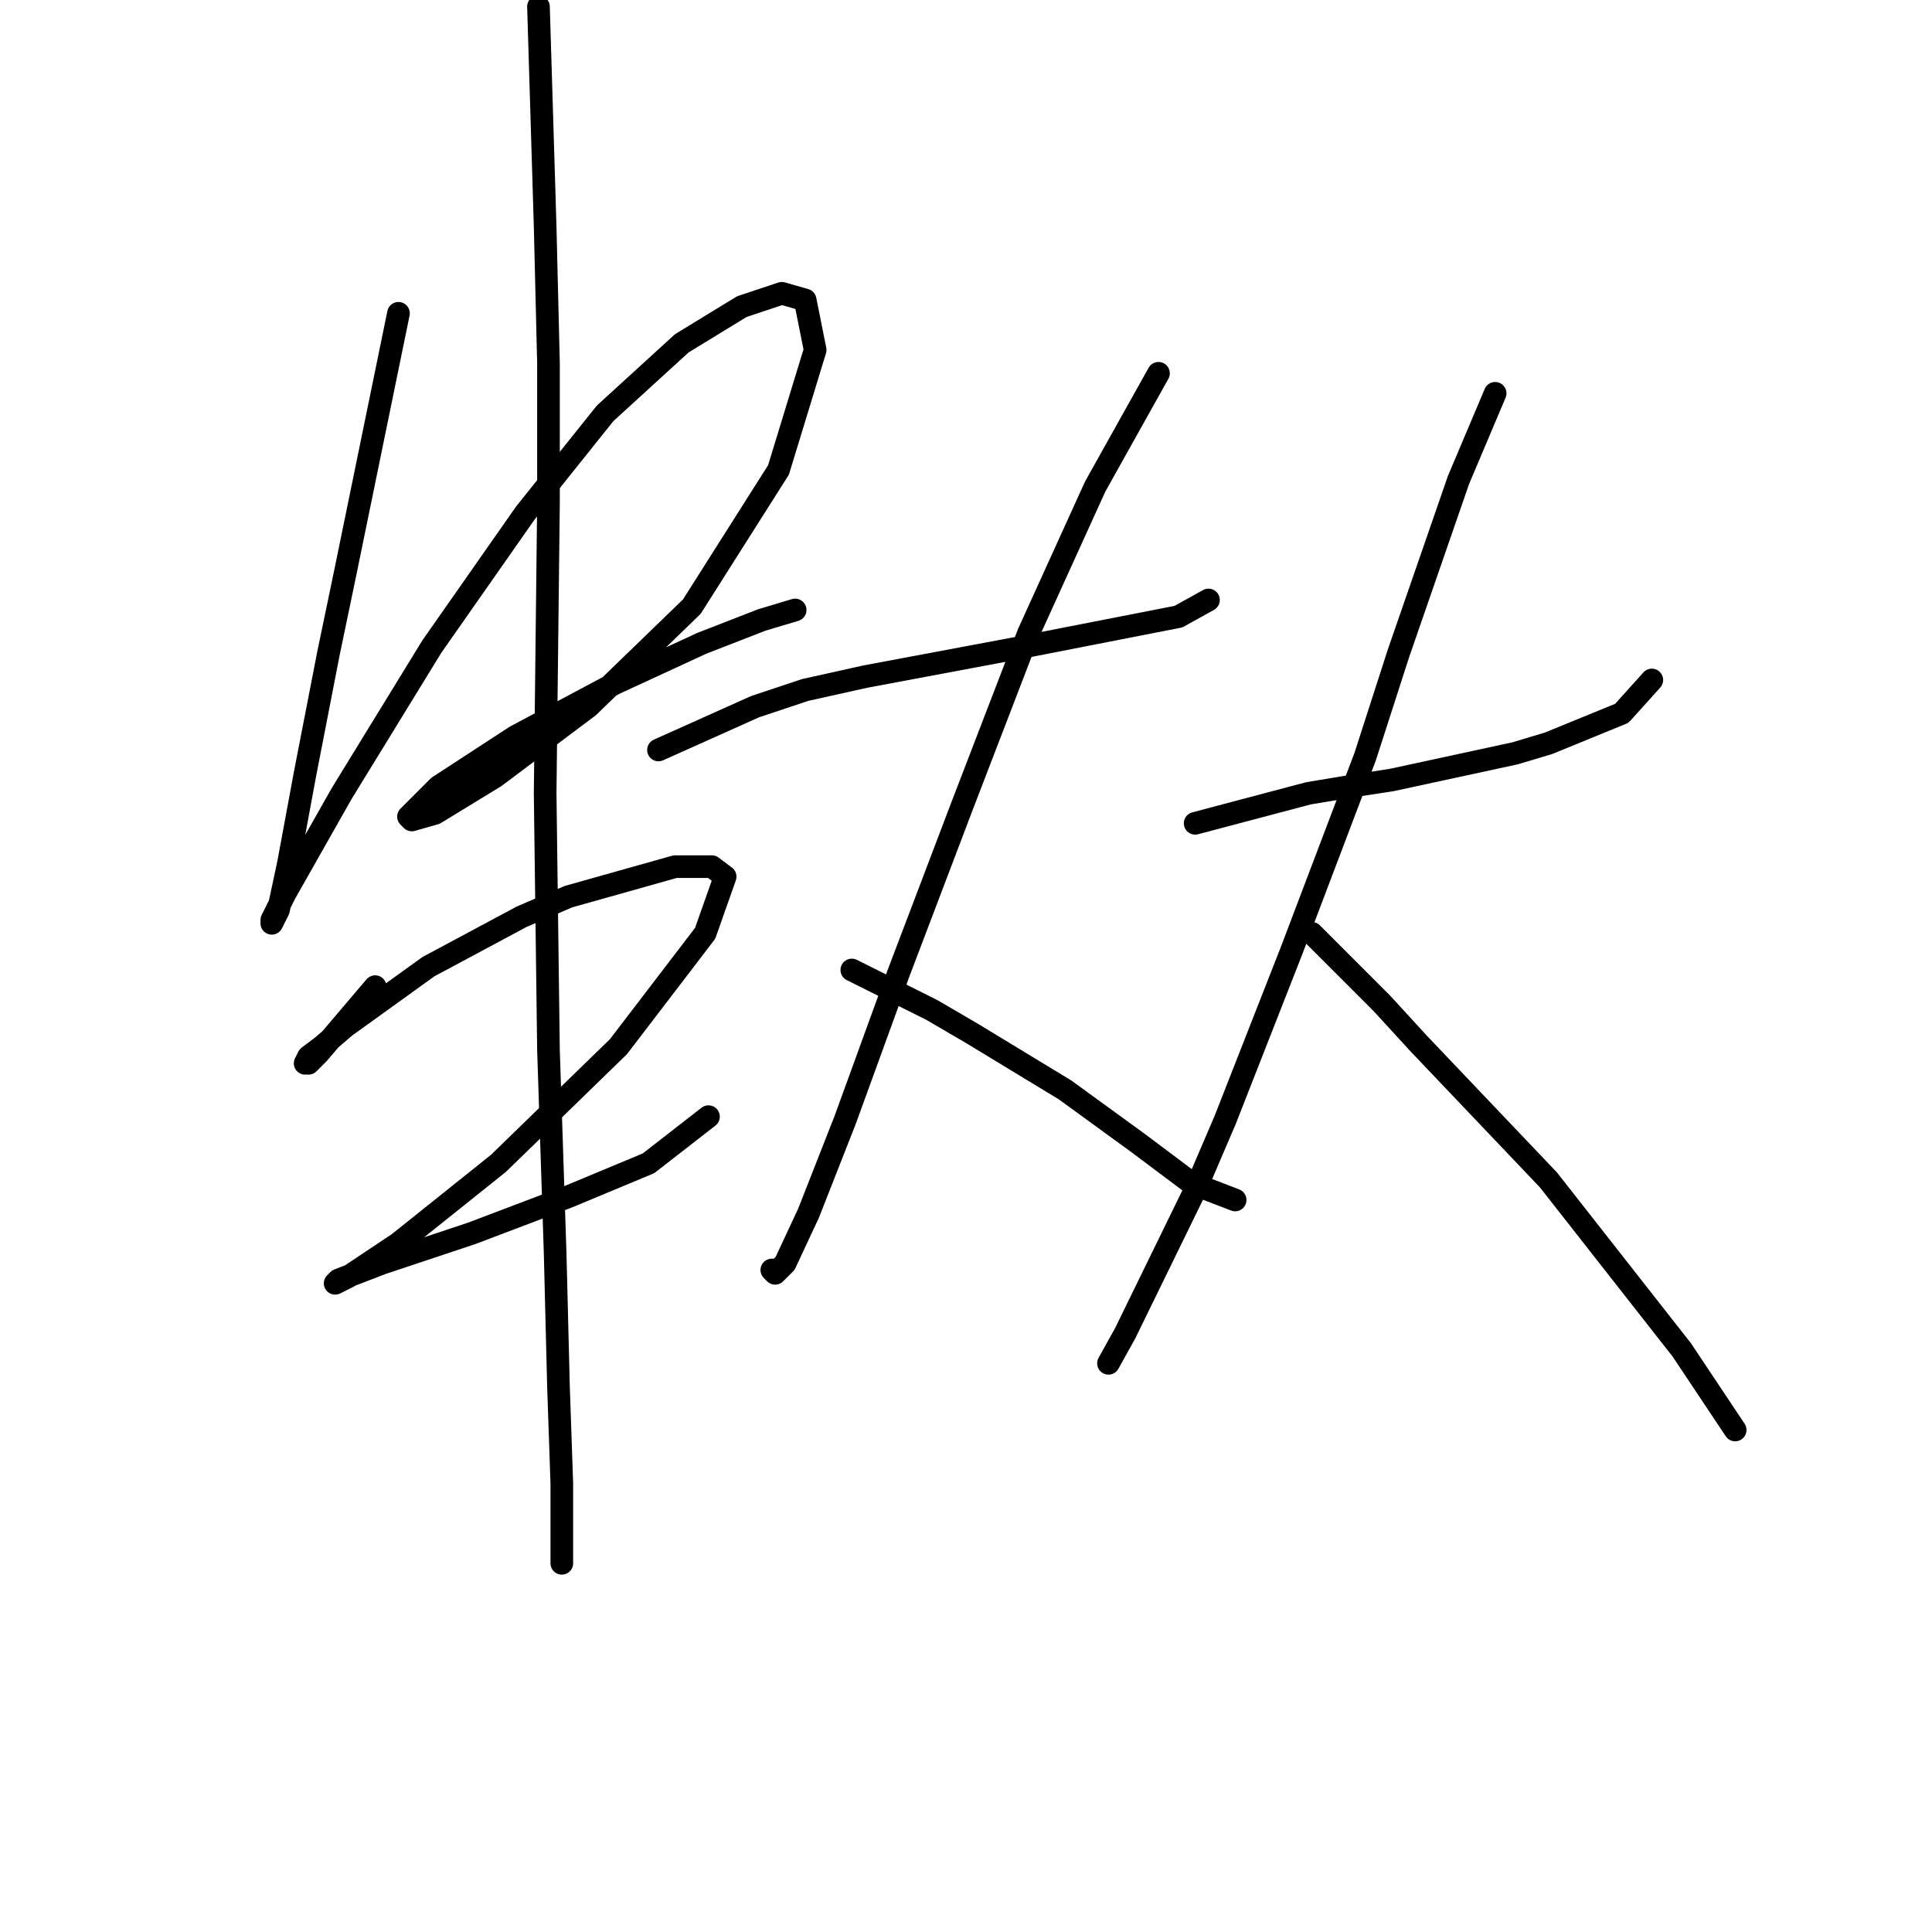 <?xml version="1.0" standalone="no"?>
    <svg width="256" height="256" xmlns="http://www.w3.org/2000/svg" version="1.1">
    <polyline stroke="black" stroke-width="3" stroke-linecap="round" fill="transparent" stroke-linejoin="round" points="52.8 41.514 45.733 75.966 43.525 86.566 40.433 102.467 38.225 114.393 36.9 120.576 36.016 122.343 36.016 121.901 37.783 118.368 45.292 105.117 57.217 85.683 69.585 68.015 80.185 54.765 90.344 45.489 98.294 40.631 103.595 38.864 106.687 39.747 108.012 46.373 103.153 62.273 91.669 80.383 77.977 93.633 65.609 102.909 57.659 107.767 54.567 108.651 54.126 108.209 58.101 104.234 68.26 97.609 81.51 90.542 92.994 85.241 100.945 82.149 105.362 80.824 105.362 80.824 " />
        <polyline stroke="black" stroke-width="3" stroke-linecap="round" fill="transparent" stroke-linejoin="round" points="49.709 130.735 42.2 139.569 40.875 140.894 40.433 140.894 40.875 140.011 42.642 138.686 45.733 136.036 56.776 128.085 69.143 121.46 75.327 118.81 89.461 114.834 94.319 114.834 96.086 116.16 93.436 123.668 81.952 138.686 66.051 154.145 52.8 164.745 46.175 169.162 44.408 170.046 44.85 169.604 50.592 167.395 62.518 163.42 75.327 158.562 85.927 154.145 93.878 147.961 93.878 147.961 " />
        <polyline stroke="black" stroke-width="3" stroke-linecap="round" fill="transparent" stroke-linejoin="round" points="71.351 0.879 72.235 30.03 72.676 48.139 72.676 66.69 72.235 105.117 72.676 139.127 73.56 166.07 74.002 183.738 74.443 196.547 74.443 204.056 74.443 205.822 74.443 207.147 74.443 207.147 " />
        <polyline stroke="black" stroke-width="3" stroke-linecap="round" fill="transparent" stroke-linejoin="round" points="87.252 99.375 100.061 93.633 106.687 91.425 114.637 89.658 128.771 87.008 135.838 85.683 156.156 81.708 160.131 79.499 160.131 79.499 " />
        <polyline stroke="black" stroke-width="3" stroke-linecap="round" fill="transparent" stroke-linejoin="round" points="153.506 49.464 145.113 64.482 136.28 83.916 131.863 95.4 127.446 106.884 119.054 128.968 111.987 148.403 107.128 160.77 104.036 167.395 102.711 168.721 102.27 168.279 102.27 168.279 " />
        <polyline stroke="black" stroke-width="3" stroke-linecap="round" fill="transparent" stroke-linejoin="round" points="112.87 128.527 123.471 133.827 128.771 136.919 141.138 144.428 150.855 151.495 157.922 156.795 163.664 159.003 163.664 159.003 " />
        <polyline stroke="black" stroke-width="3" stroke-linecap="round" fill="transparent" stroke-linejoin="round" points="158.364 109.092 173.382 105.117 178.682 104.234 184.424 103.351 200.766 99.817 205.183 98.492 214.9 94.517 218.876 90.1 218.876 90.1 " />
        <polyline stroke="black" stroke-width="3" stroke-linecap="round" fill="transparent" stroke-linejoin="round" points="198.116 52.115 193.258 63.599 185.307 86.566 180.89 100.259 171.173 125.877 162.339 148.403 158.364 157.678 149.089 176.671 146.88 180.646 146.88 180.646 " />
        <polyline stroke="black" stroke-width="3" stroke-linecap="round" fill="transparent" stroke-linejoin="round" points="173.823 123.668 183.099 132.944 187.957 138.244 205.183 156.353 222.851 178.879 229.918 189.48 229.918 189.48 " />
        </svg>